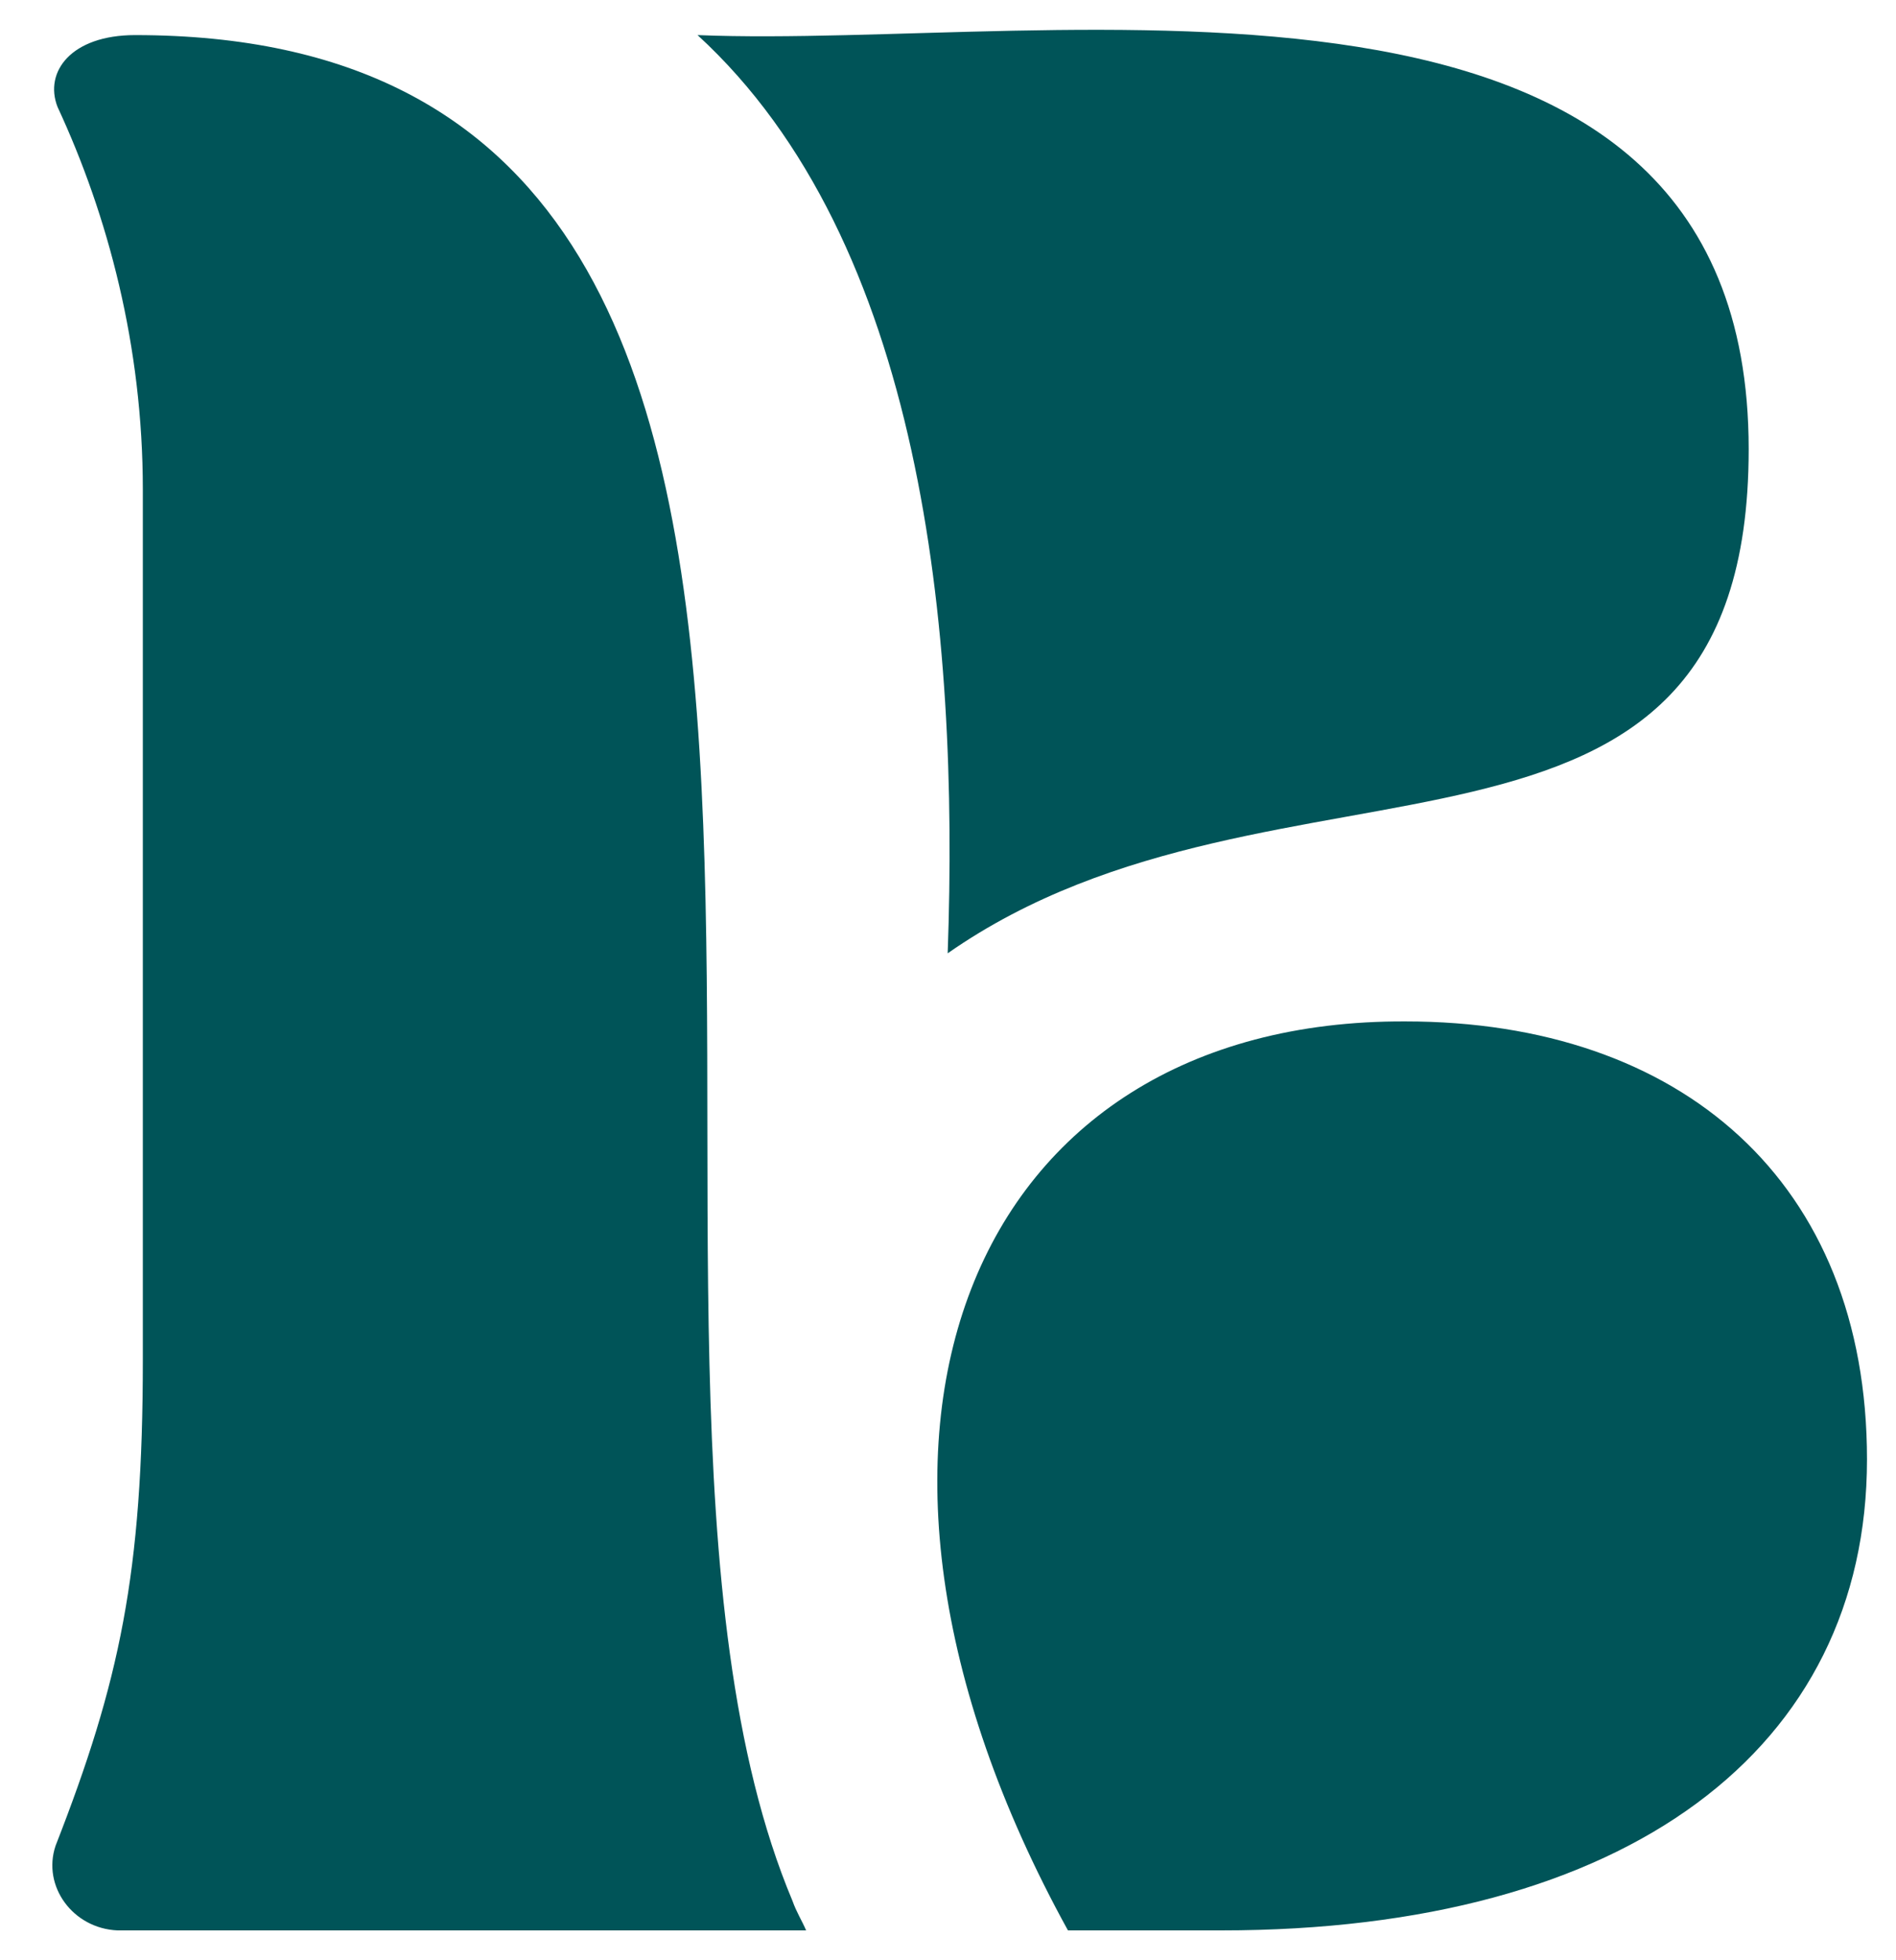 <svg width="30" height="31" viewBox="0 0 30 31" fill="none" xmlns="http://www.w3.org/2000/svg">
<path d="M0.879 29.19C1.892 26.6 2.26 24.883 2.26 21.507V7.743C2.26 5.473 1.708 3.407 0.91 1.69C0.695 1.137 1.125 0.555 2.137 0.555C15.946 0.555 8.674 20.867 12.54 30.063C12.601 30.237 12.694 30.383 12.755 30.528H1.861C1.155 30.499 0.664 29.83 0.879 29.19ZM14.995 15.076C20.243 11.41 27.669 14.582 27.669 7.103C27.669 -1.365 16.714 0.788 11.037 0.555C14.596 3.815 15.179 9.955 14.995 15.076ZM16.898 30.528H19.322C25.766 30.528 29.541 27.648 29.541 23.079C29.541 18.685 26.595 16.153 22.237 16.153C15.363 16.124 12.571 22.671 16.898 30.528Z" fill="#005458"/>
</svg>
